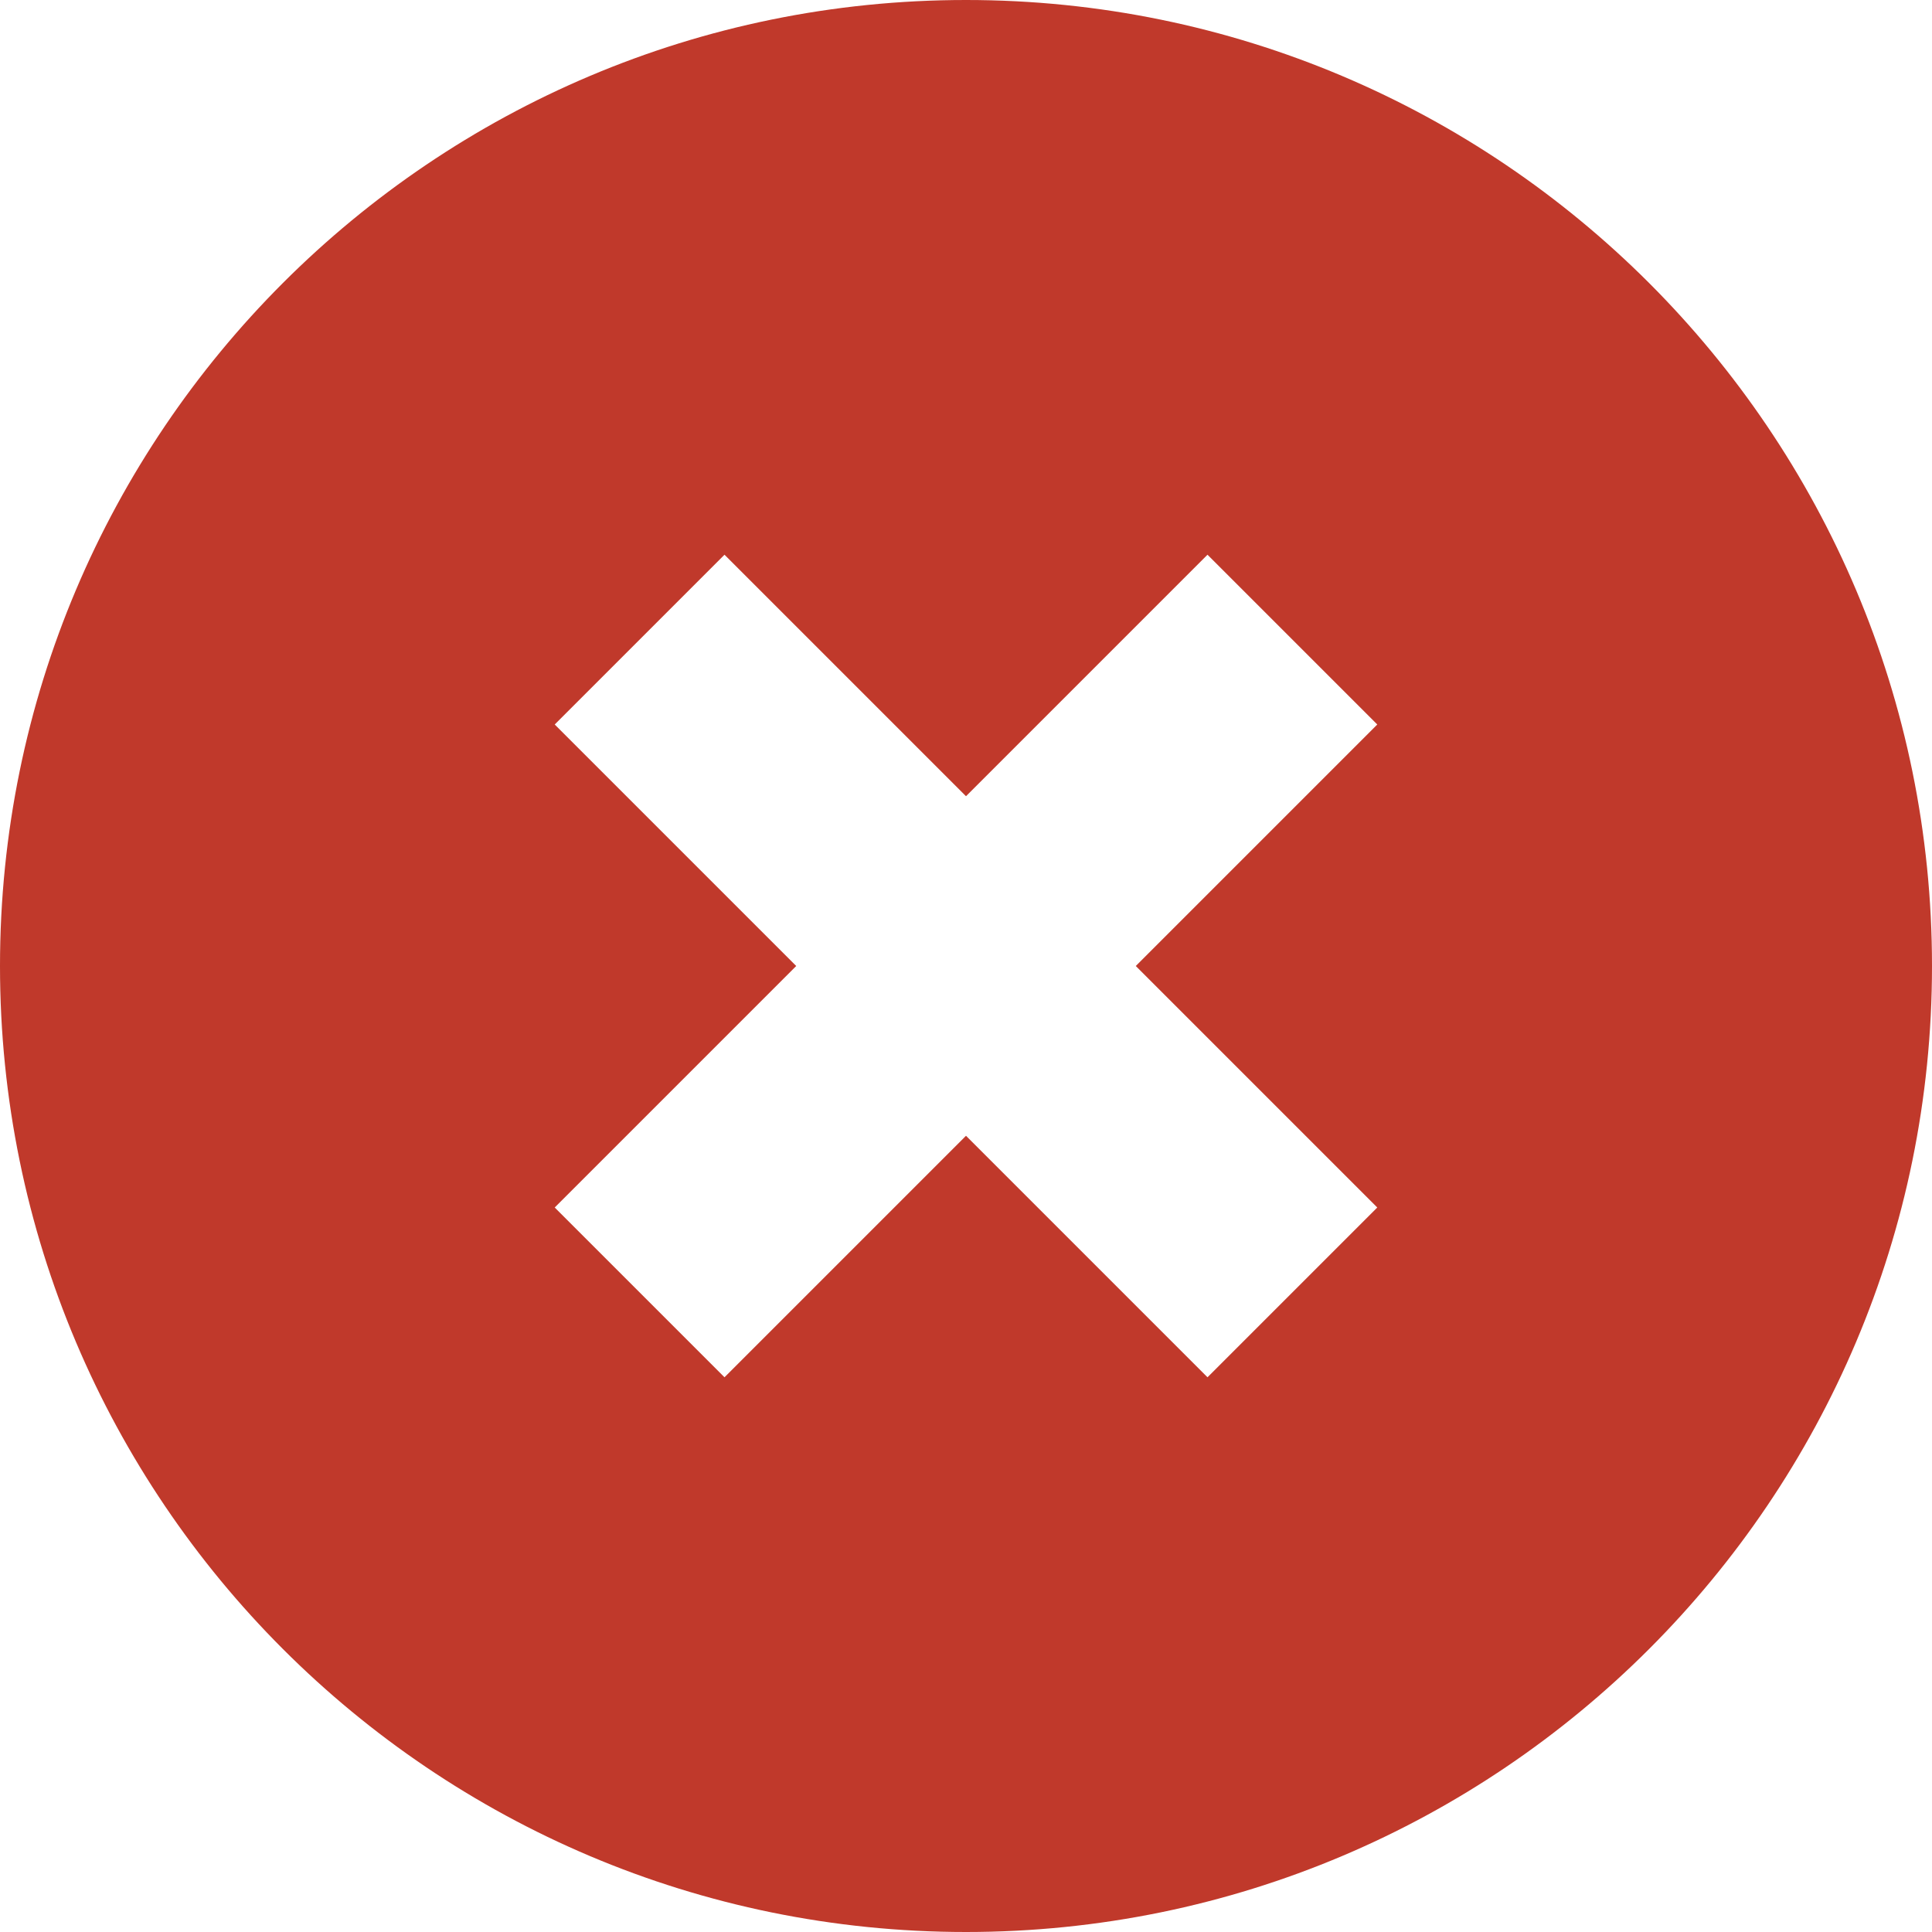<?xml version="1.0" encoding="UTF-8" standalone="no"?>
<svg viewBox="0 0 16 16" preserveAspectRatio="xMinYMid" version="1.1" xmlns="http://www.w3.org/2000/svg" xmlns:xlink="http://www.w3.org/1999/xlink" xmlns:sketch="http://www.bohemiancoding.com/sketch/ns">
    <!-- Generator: Sketch 3.0.4 (8053) - http://www.bohemiancoding.com/sketch -->
    <title>x 2</title>
    <desc>Created with Sketch.</desc>
    <defs></defs>
    <g id="Page-1" stroke="none" stroke-width="1" fill="none" fill-rule="evenodd" sketch:type="MSPage">
        <path d="M0,8 C0,12.418 3.582,16 8,16 C12.418,16 16,12.418 16,8 C16,3.582 12.418,0 8,0 C3.582,0 0,3.582 0,8 Z M6,4.594 L8,6.594 L10,4.594 L11.406,6 L9.406,8 L11.406,10 L10,11.406 L8,9.406 L6,11.406 L4.594,10 L6.594,8 L4.594,6 L6,4.594 L6,4.594 Z" id="Shape" fill="#C0392B" sketch:type="MSShapeGroup"></path>
    </g>
</svg>